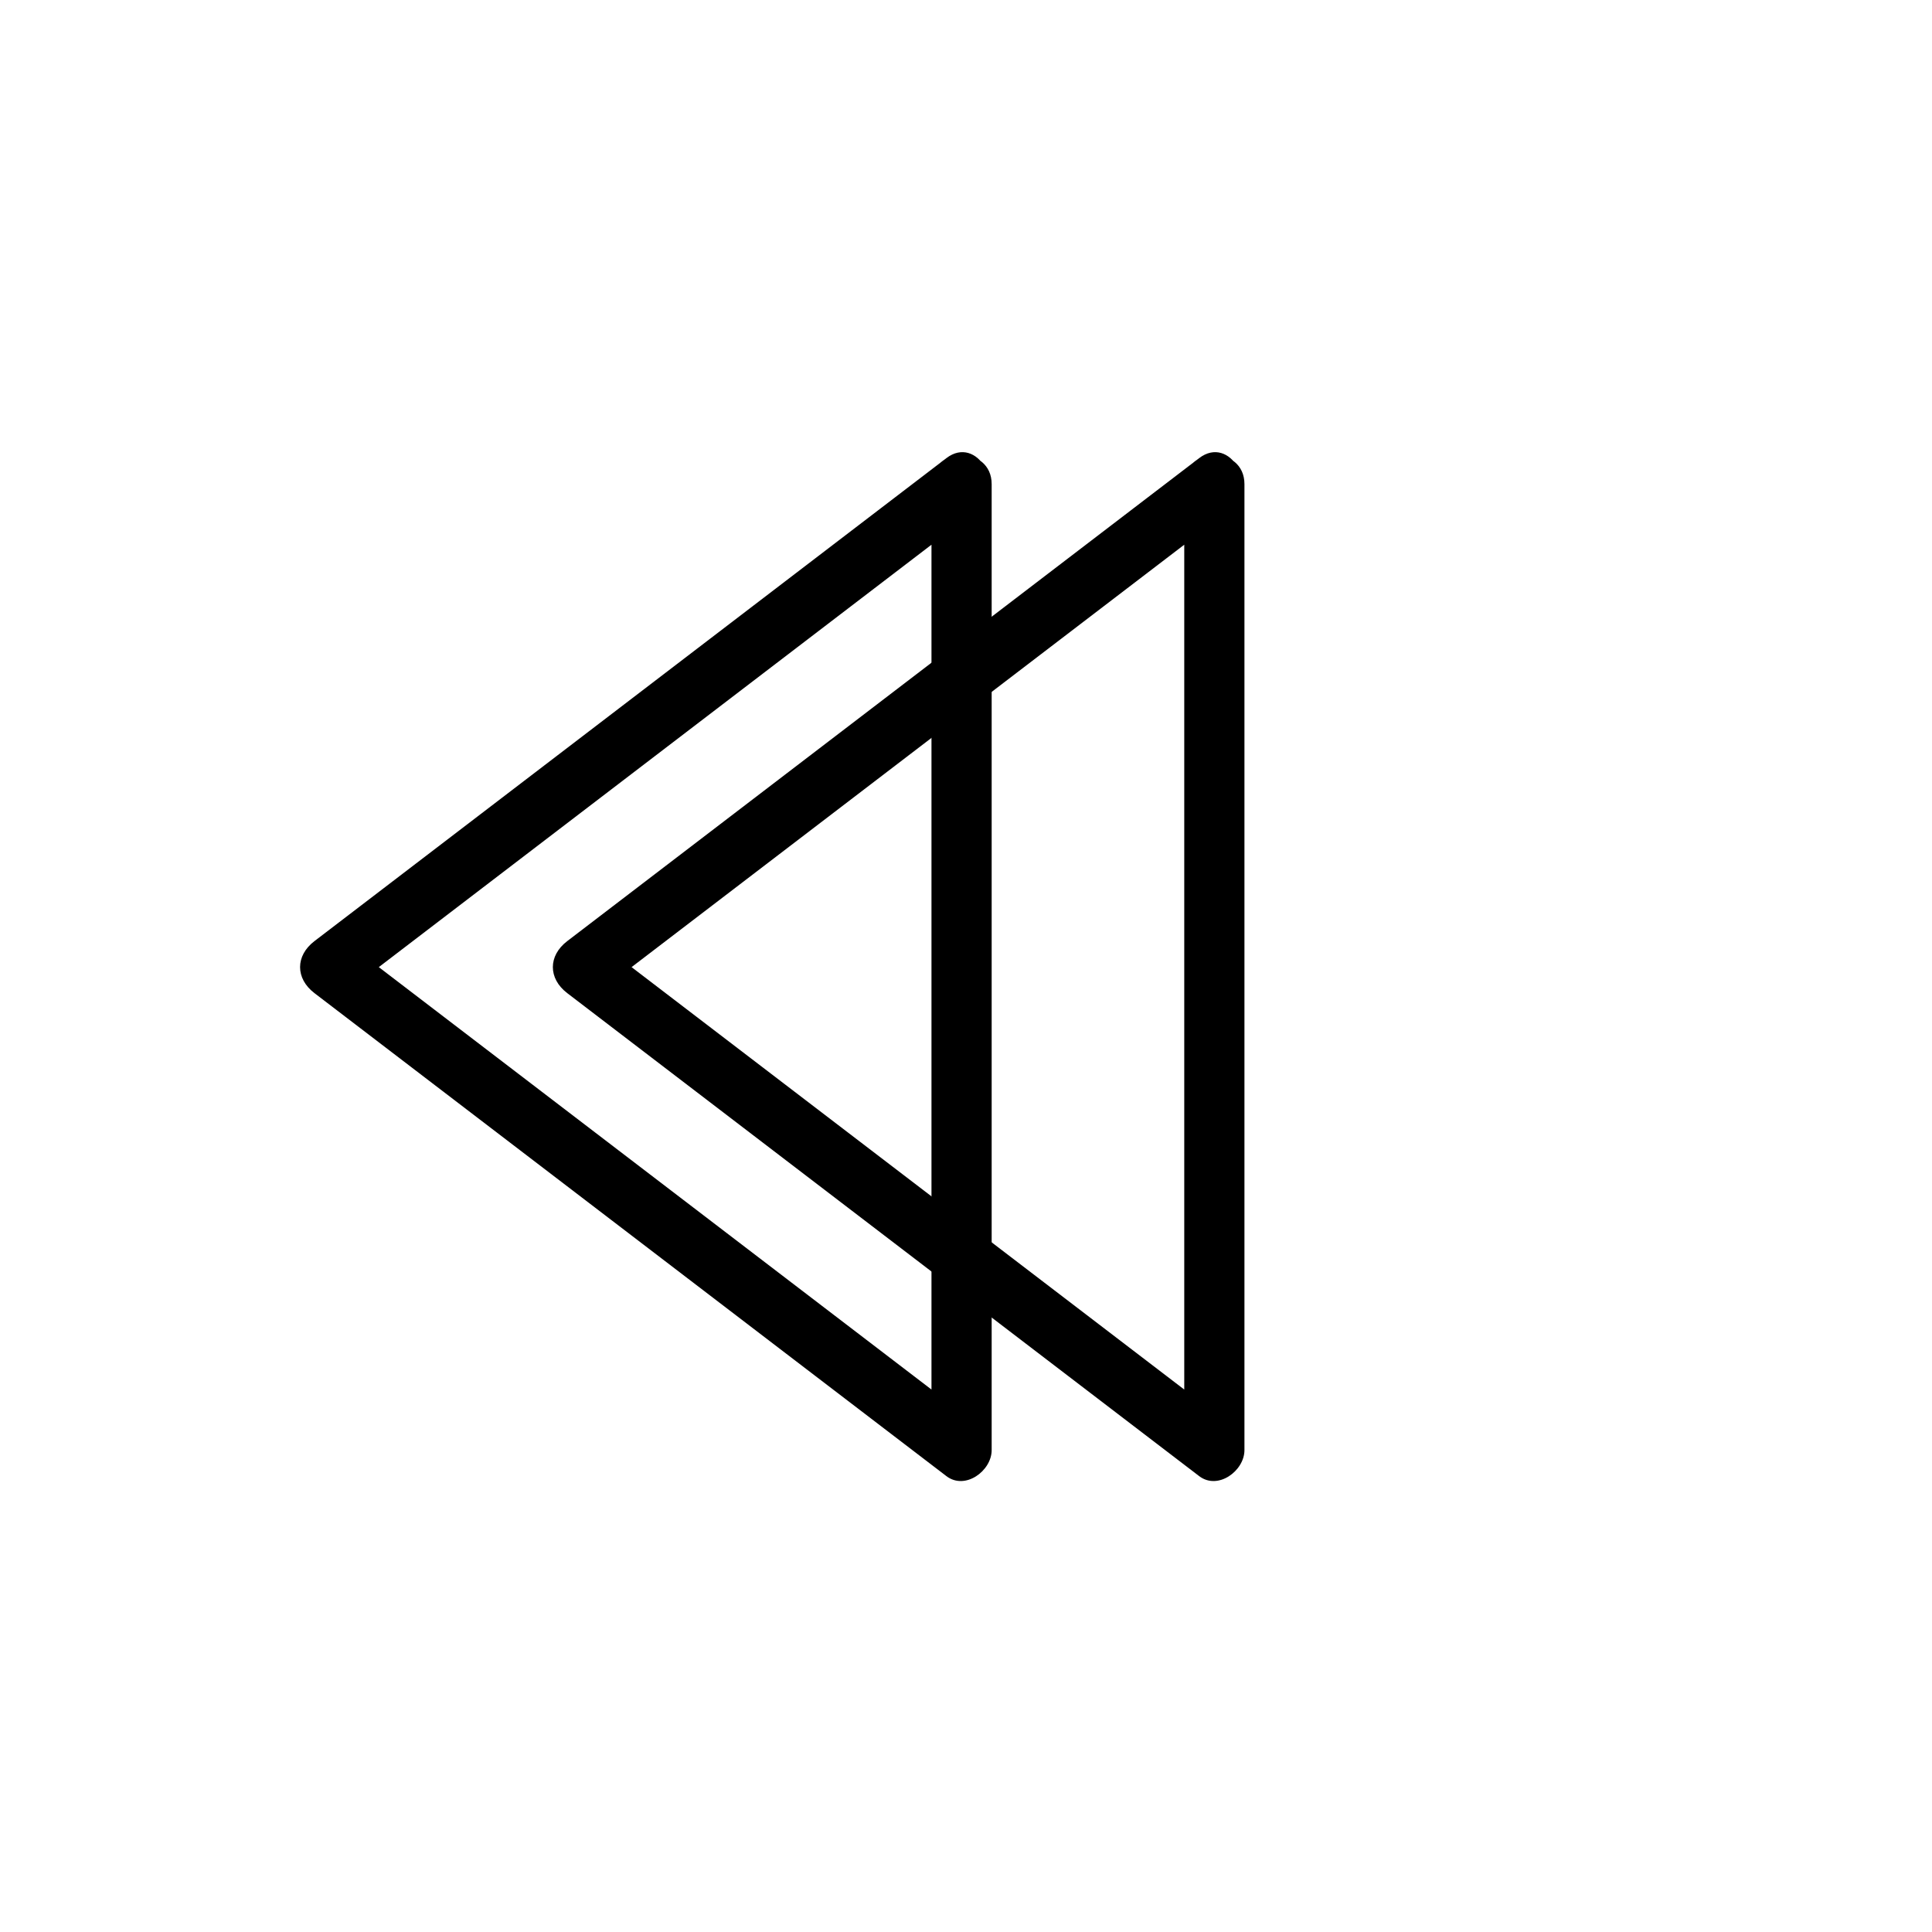 <svg xmlns="http://www.w3.org/2000/svg" viewBox="20 20 321 321">
<g fill="#000">
<path d="m177.241,96.117c-35,26.75-70,53.501-105,80.252-3.178,2.429-3.178,6.206 0,8.634 35,26.751 70,53.501 105,80.252 3.126,2.39 7.523-.882 7.523-4.317 0-49.383 0-98.765 0-148.148 0-4.119 0-8.237 0-12.355 0-6.449-10-6.449-10,0 0,49.383 0,98.765 0,148.148 0,4.118 0,8.237 0,12.355 2.508-1.439 5.016-2.878 7.524-4.317-35-26.75-70-53.501-105-80.251 0,2.878 0,5.756 0,8.634 35-26.75 70-53.501 105-80.251 5.05-3.861 .078-12.554-5.047-8.636z"/>
<path d="m219.24,96.117c-35,26.75-70,53.501-105,80.252-3.178,2.429-3.178,6.206 0,8.634 35,26.751 70,53.501 105,80.252 3.127,2.39 7.523-.882 7.523-4.317 0-49.383 0-98.765 0-148.148 0-4.119 0-8.237 0-12.355 0-6.449-10-6.449-10,0 0,49.383 0,98.765 0,148.148 0,4.118 0,8.237 0,12.355 2.508-1.439 5.016-2.878 7.523-4.317-35-26.75-70-53.501-105-80.251 0,2.878 0,5.756 0,8.634 35-26.75 70-53.501 105-80.251 5.051-3.861 .079-12.554-5.046-8.636z"/>
</g>
</svg>
